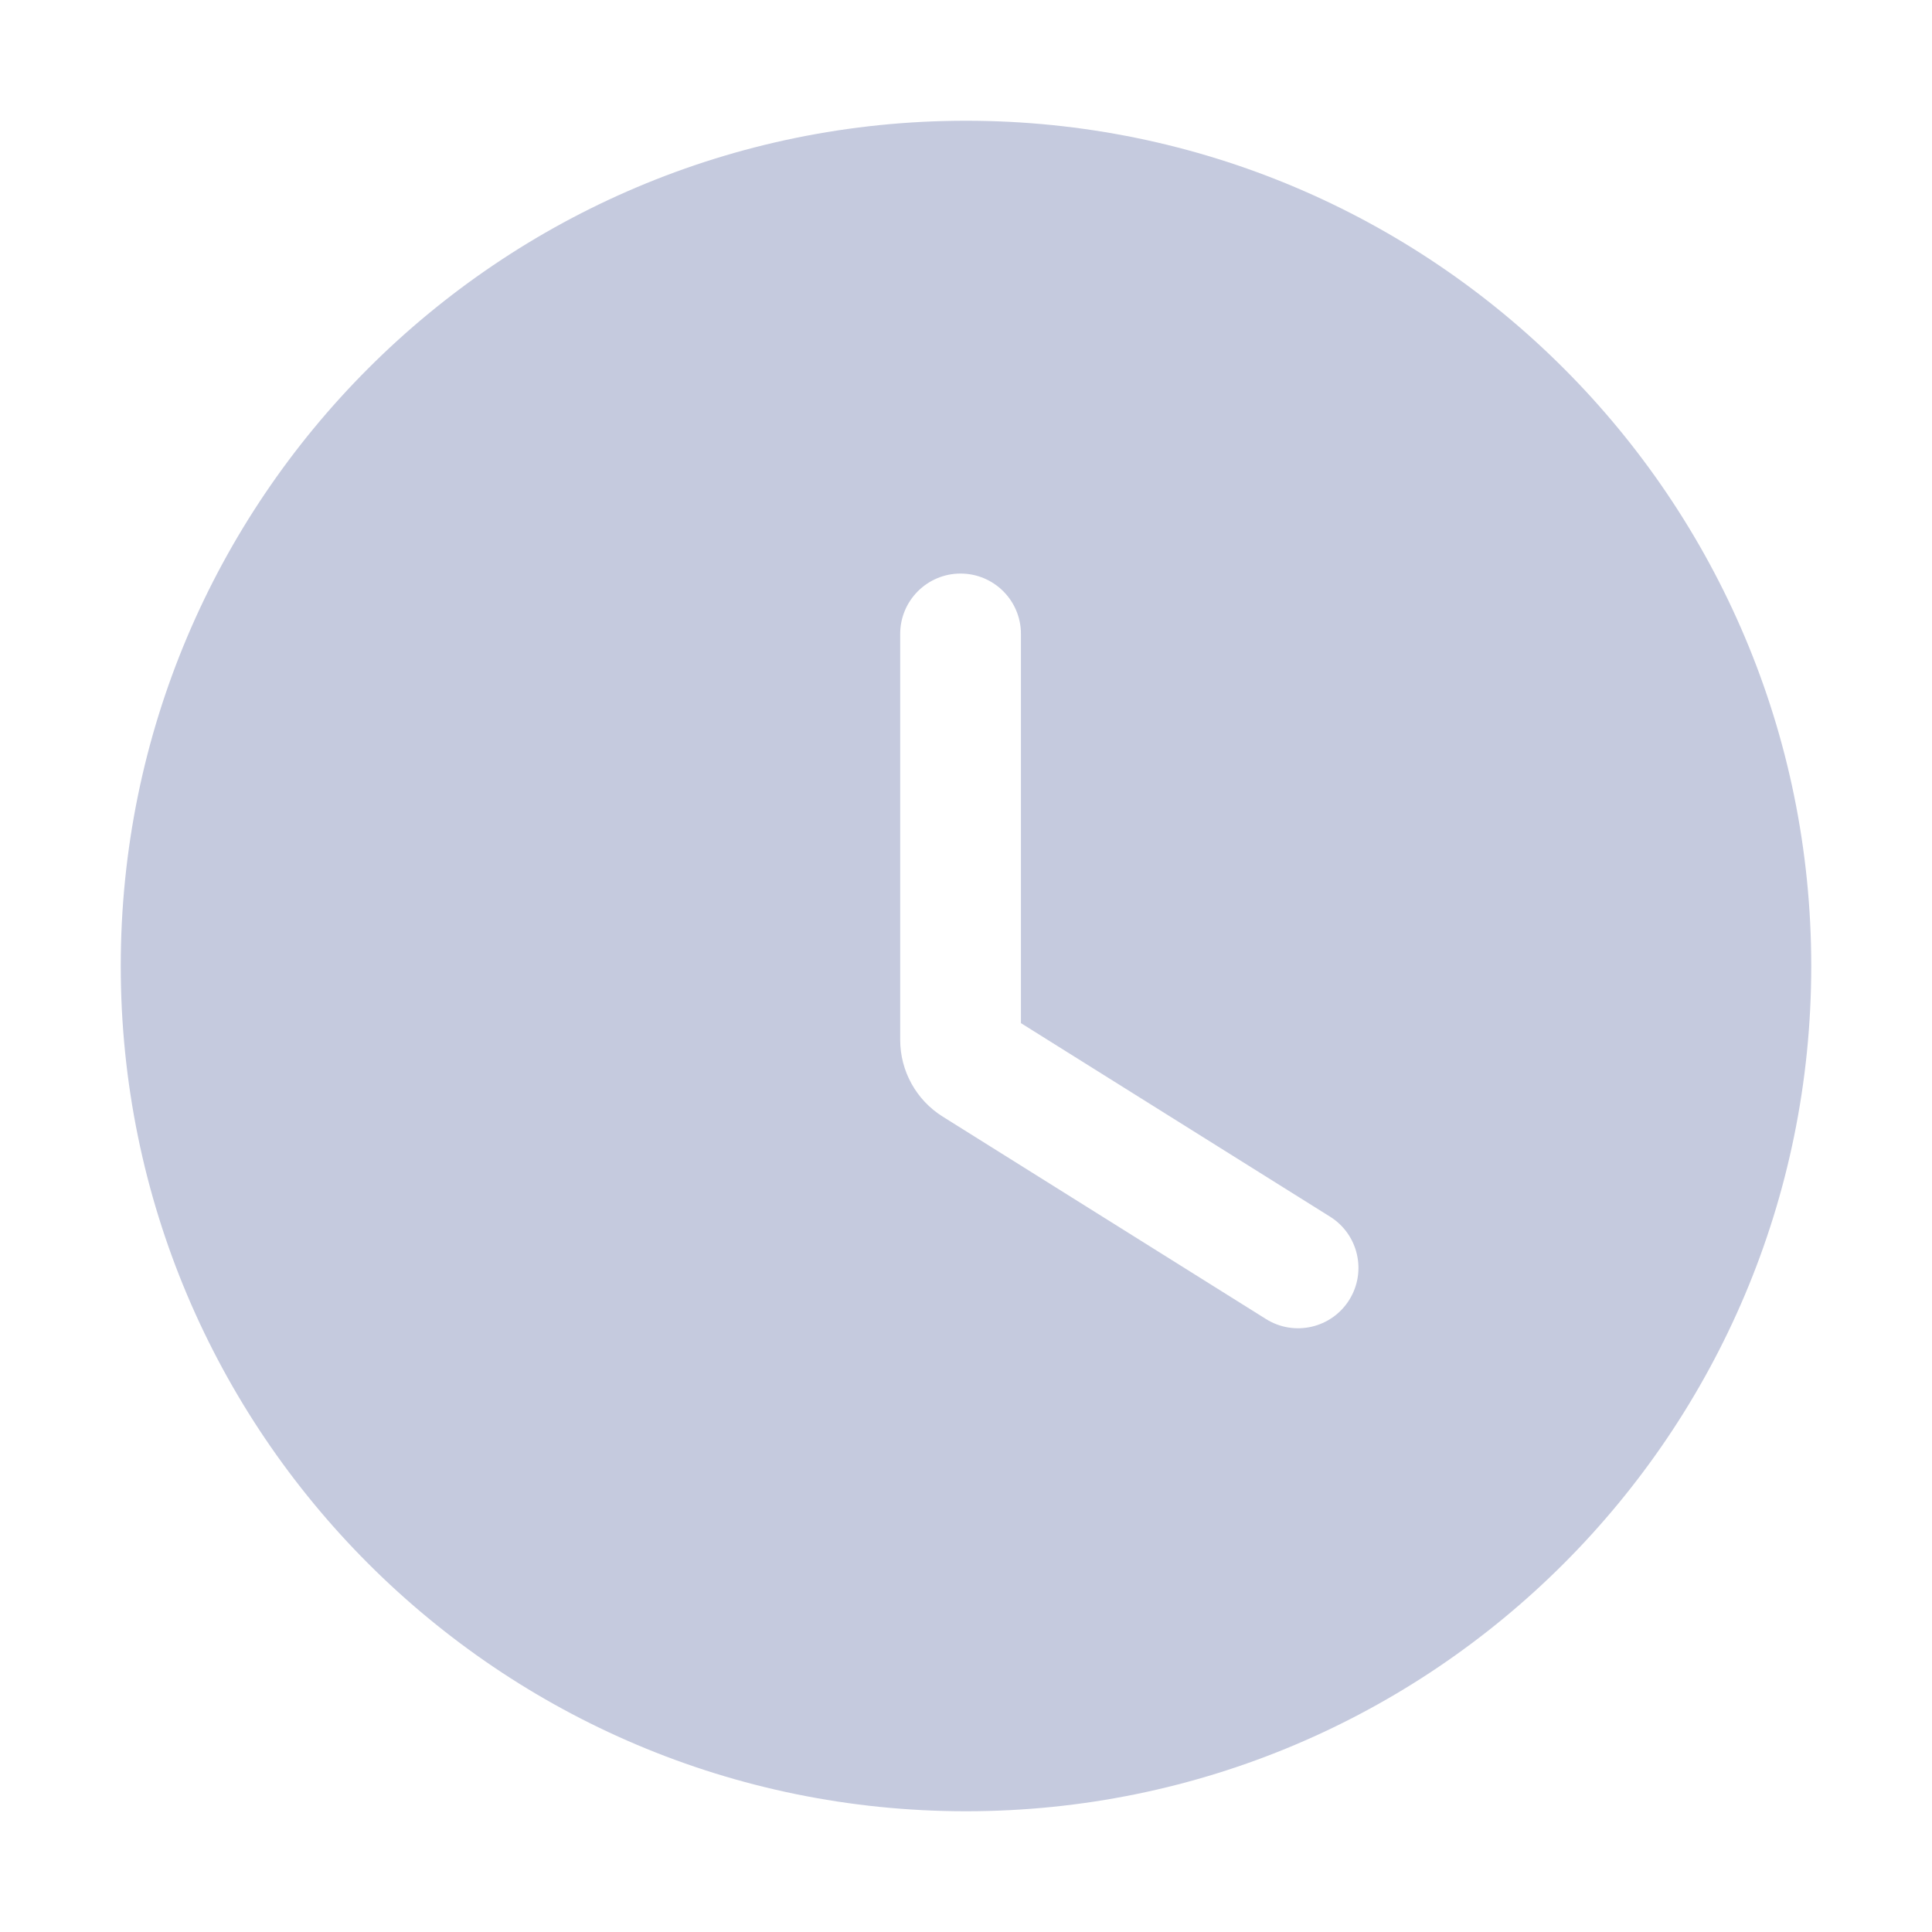 <svg width="80" height="80" viewBox="0 0 80 80" fill="none" xmlns="http://www.w3.org/2000/svg">
<path fill-rule="evenodd" clip-rule="evenodd" d="M40 75C59.33 75 75 59.33 75 40C75 20.67 59.33 5 40 5C20.67 5 5 20.67 5 40C5 59.33 20.67 75 40 75ZM42.275 26.25L42.275 42.366L55.077 50.381C56.247 51.114 56.602 52.656 55.869 53.827C55.136 54.997 53.594 55.352 52.423 54.619L39.035 46.236C37.94 45.551 37.275 44.35 37.275 43.058L37.275 26.25C37.275 24.869 38.394 23.75 39.775 23.75C41.156 23.75 42.275 24.869 42.275 26.25Z" fill="#C5CADE"/>
</svg>

